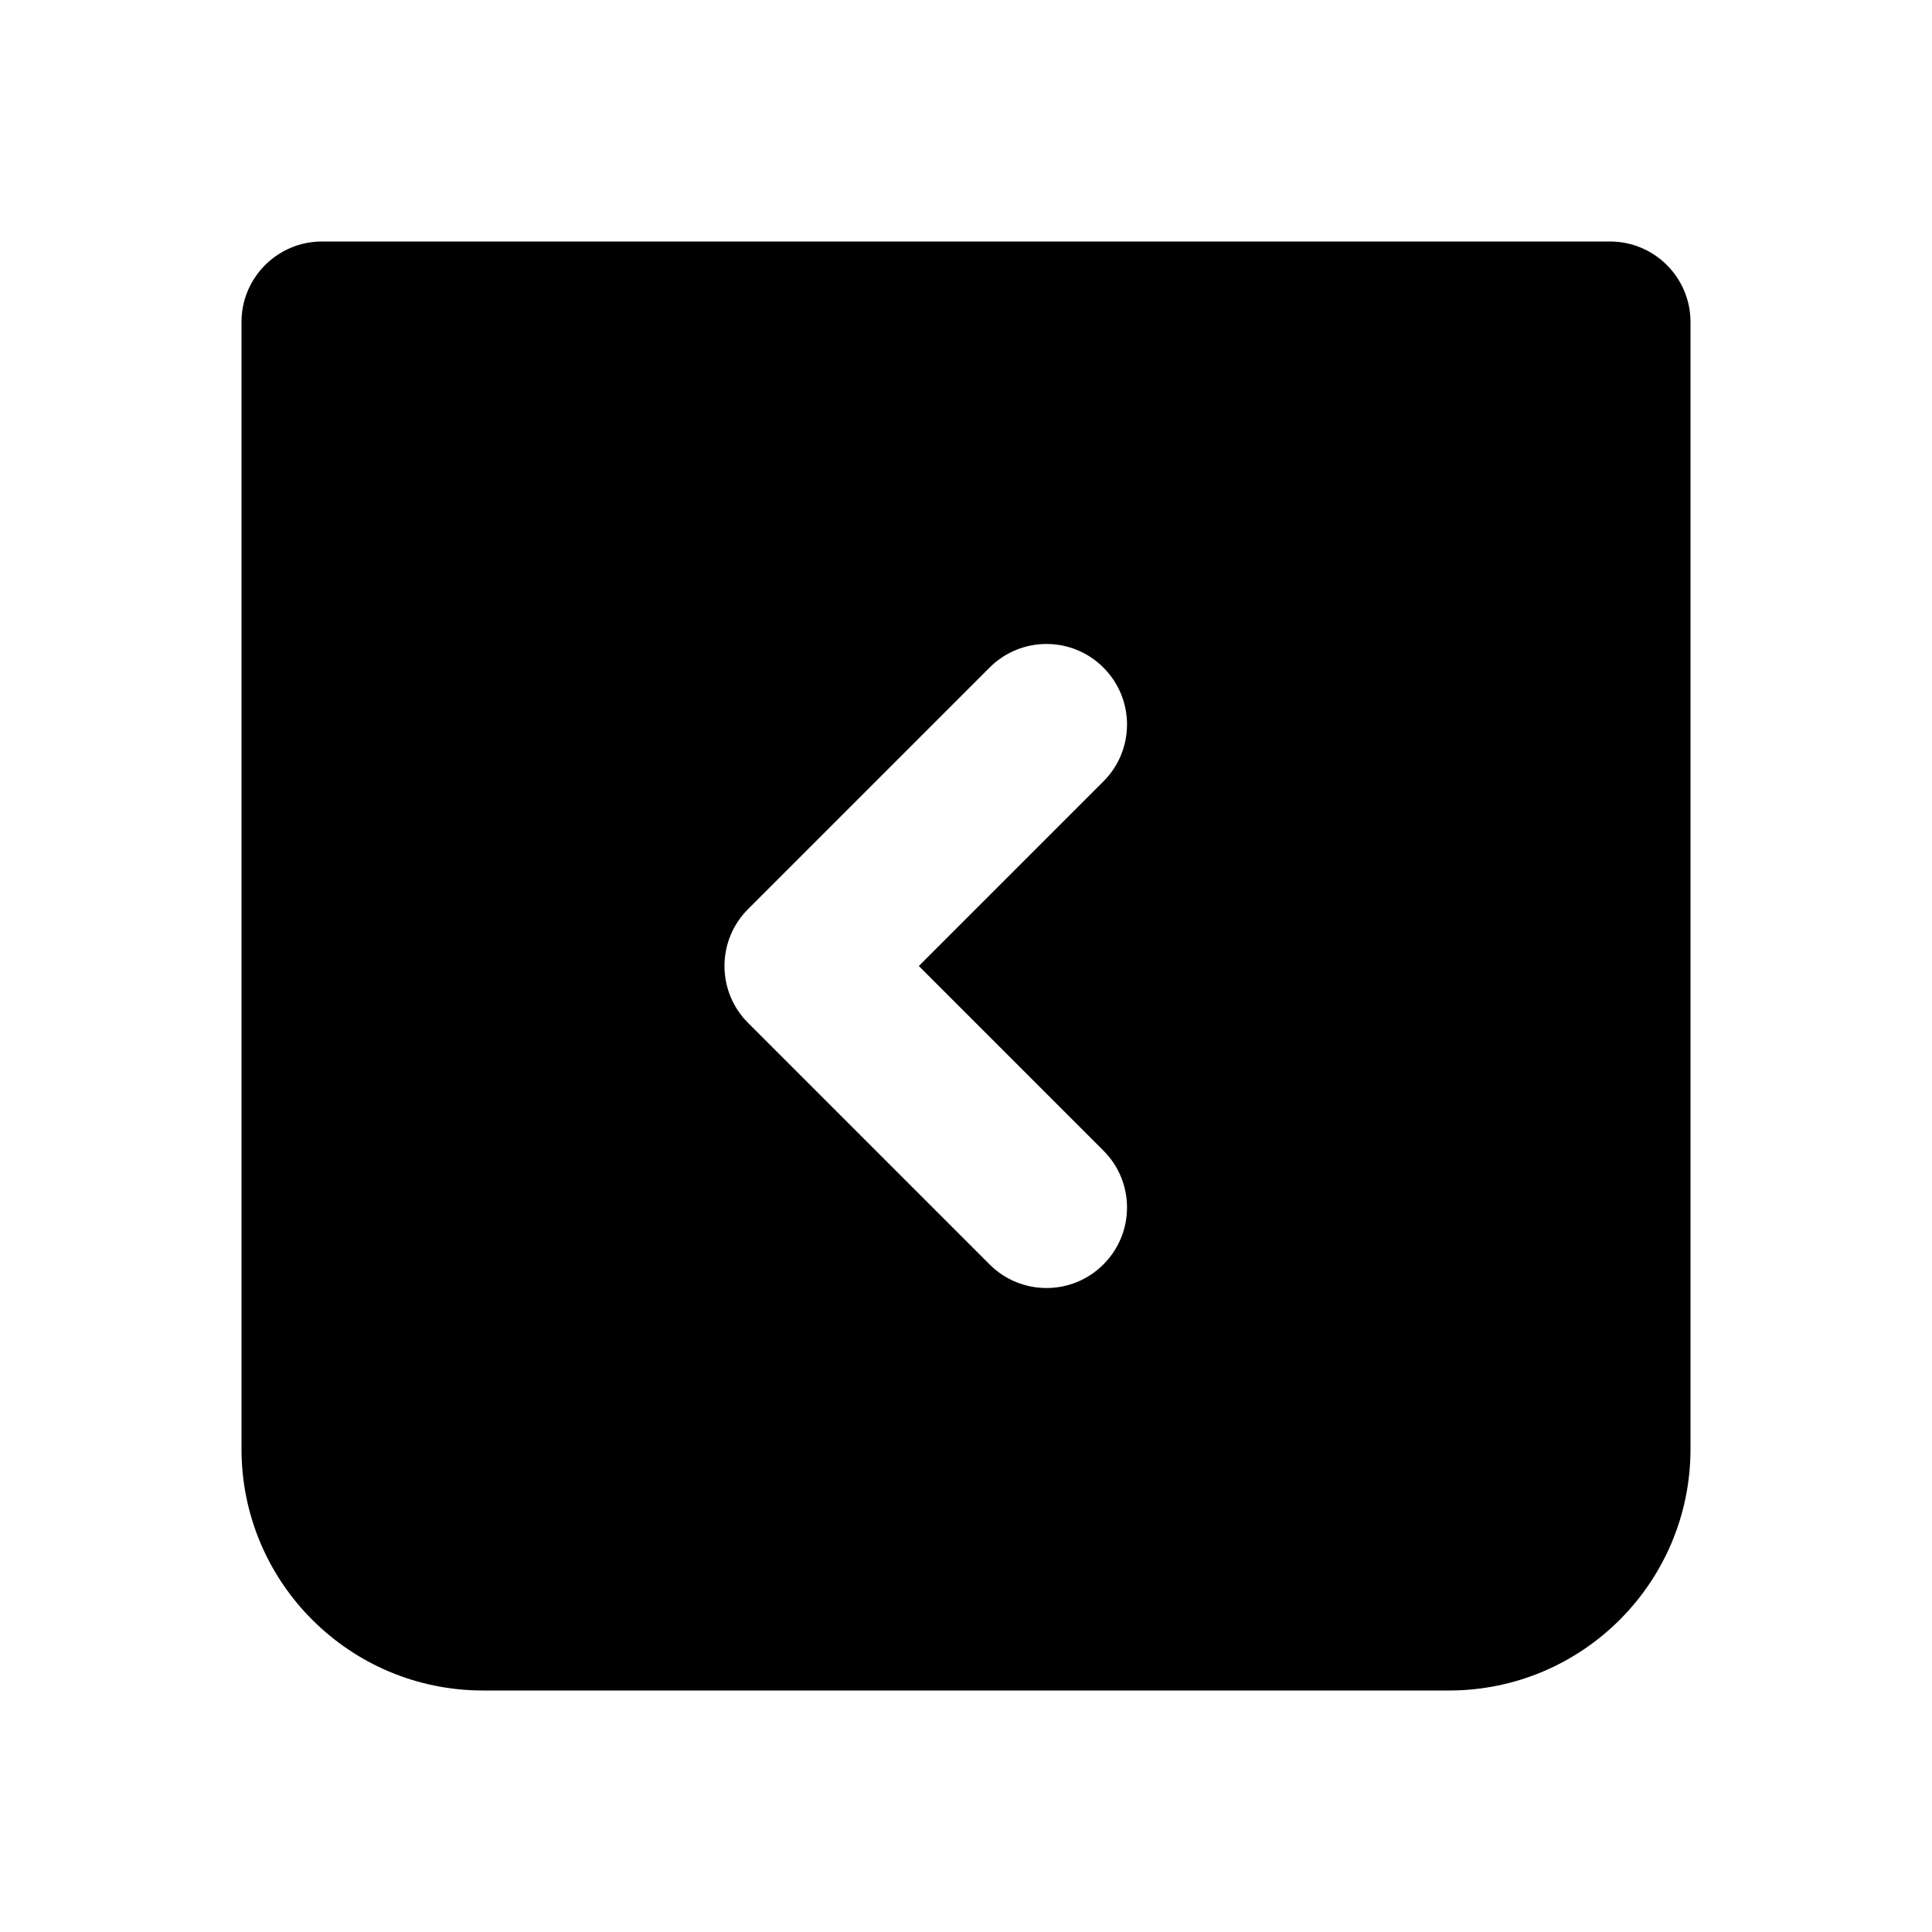 
                <svg 
                xmlns="http://www.w3.org/2000/svg" 
                height="120" 
                width="120" 
                fill="#000000" 
                viewBox="0 0 24 24"
                >
                <path fill-rule="evenodd" clip-rule="evenodd" d="M3 4C3 3.448 3.448 3 4 3H20C20.552 3 21 3.448 21 4V18C21 19.657 19.657 21 18 21H6C4.343 21 3 19.657 3 18V4ZM13.707 9.707C14.098 9.317 14.098 8.683 13.707 8.293C13.317 7.902 12.683 7.902 12.293 8.293L9.293 11.293C8.902 11.683 8.902 12.317 9.293 12.707L12.293 15.707C12.683 16.098 13.317 16.098 13.707 15.707C14.098 15.317 14.098 14.683 13.707 14.293L11.414 12L13.707 9.707Z"></path>

                </svg>
